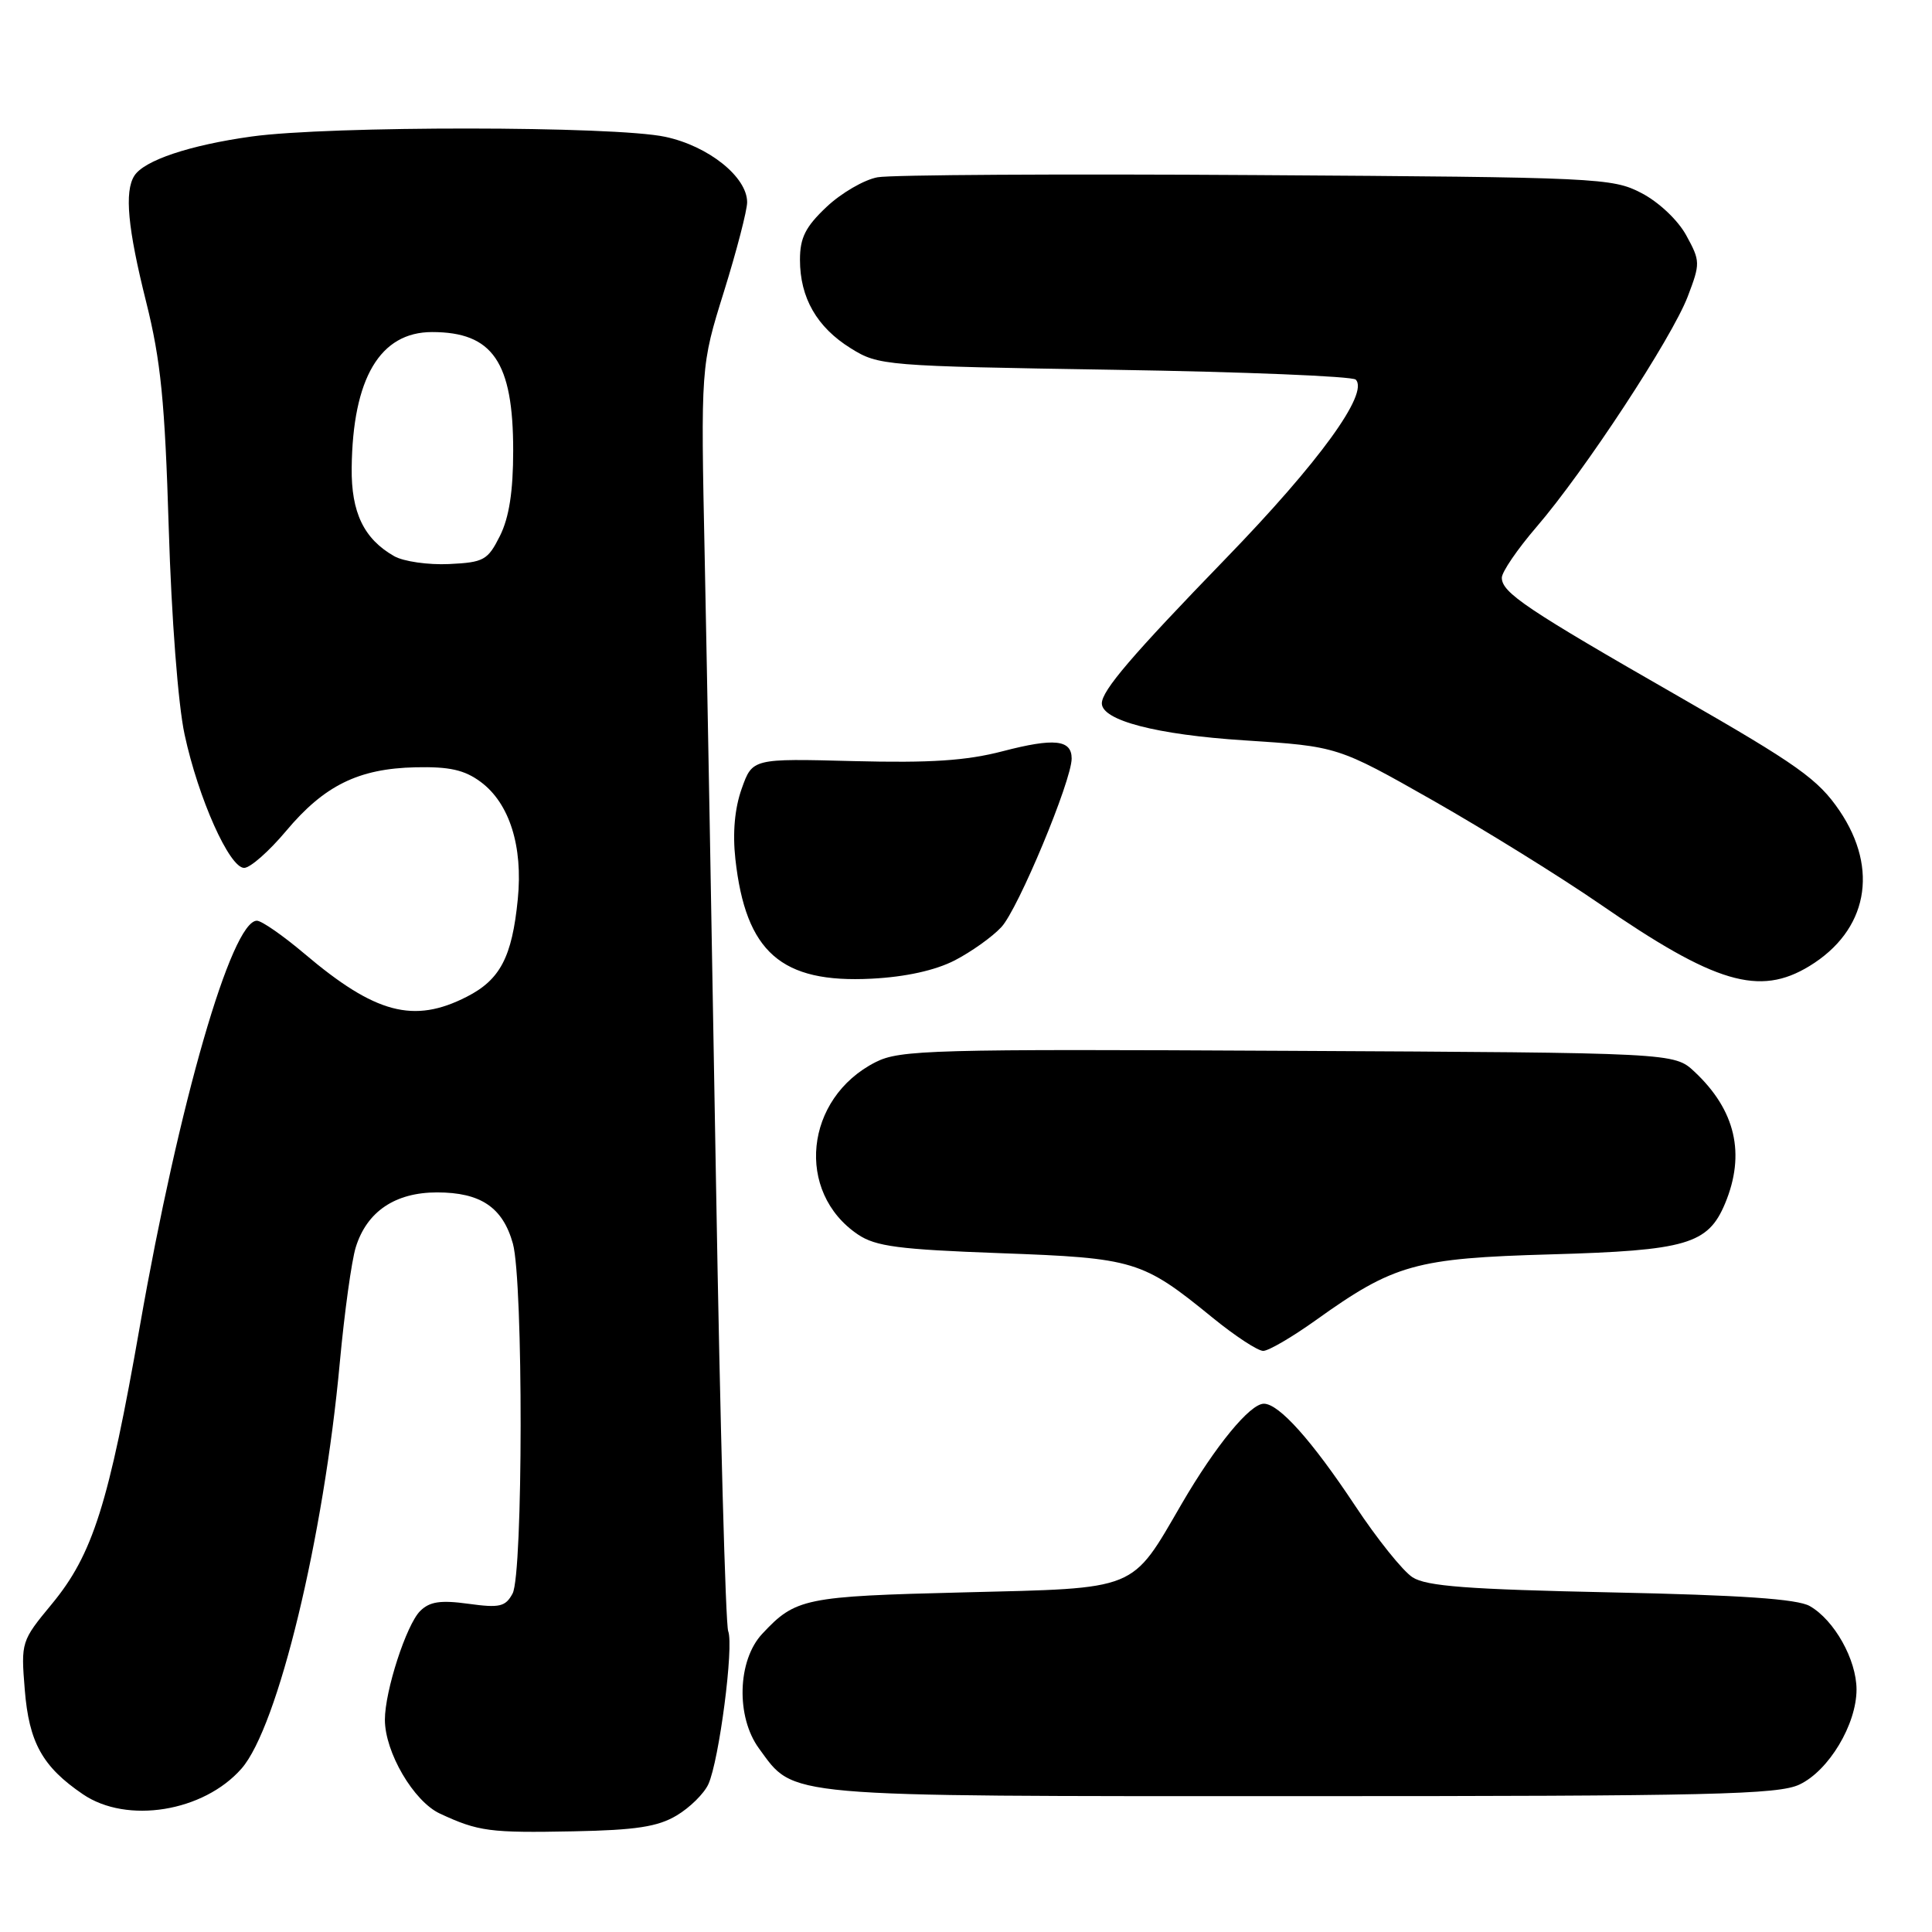 <?xml version="1.0" encoding="UTF-8" standalone="no"?>
<!DOCTYPE svg PUBLIC "-//W3C//DTD SVG 1.1//EN" "http://www.w3.org/Graphics/SVG/1.1/DTD/svg11.dtd" >
<svg xmlns="http://www.w3.org/2000/svg" xmlns:xlink="http://www.w3.org/1999/xlink" version="1.1" viewBox="0 0 256 256">
 <g >
 <path fill="currentColor"
d=" M 89.66 240.56 C 91.41 239.52 93.29 237.66 93.86 236.42 C 95.29 233.27 97.26 218.12 96.49 216.14 C 96.14 215.24 95.42 188.62 94.88 157.00 C 94.34 125.38 93.67 88.03 93.38 74.00 C 92.85 48.50 92.85 48.50 95.93 38.63 C 97.62 33.20 99.00 27.87 99.00 26.80 C 99.00 23.45 93.88 19.35 88.15 18.13 C 81.43 16.68 43.61 16.66 33.33 18.09 C 25.13 19.23 19.10 21.25 17.80 23.29 C 16.47 25.39 16.92 30.24 19.37 40.02 C 21.31 47.78 21.85 53.23 22.36 70.00 C 22.72 81.86 23.60 93.38 24.46 97.33 C 26.28 105.79 30.40 115.00 32.35 115.00 C 33.16 115.00 35.65 112.80 37.90 110.12 C 42.96 104.08 47.50 101.84 55.06 101.67 C 59.55 101.57 61.54 102.01 63.70 103.61 C 67.51 106.44 69.31 112.14 68.61 119.15 C 67.85 126.82 66.28 129.82 61.84 132.08 C 54.81 135.67 49.72 134.32 40.34 126.37 C 37.50 123.97 34.67 122.00 34.04 122.00 C 30.68 122.00 23.71 146.16 18.54 175.68 C 14.40 199.32 12.30 205.97 6.86 212.55 C 2.82 217.43 2.77 217.59 3.28 223.87 C 3.84 230.89 5.62 234.10 10.99 237.75 C 16.82 241.72 26.97 240.08 32.00 234.35 C 36.82 228.86 42.90 203.74 45.03 180.50 C 45.64 173.90 46.59 167.04 47.14 165.27 C 48.61 160.53 52.36 158.00 57.91 158.00 C 63.69 158.00 66.62 159.98 67.96 164.78 C 69.35 169.81 69.32 208.53 67.92 211.15 C 66.98 212.90 66.21 213.08 62.07 212.51 C 58.36 212.00 56.93 212.22 55.67 213.47 C 53.84 215.30 51.00 224.06 51.00 227.87 C 51.00 232.18 54.81 238.69 58.29 240.31 C 63.39 242.68 64.89 242.88 76.00 242.66 C 84.25 242.50 87.18 242.05 89.66 240.56 Z  M 238.44 236.46 C 242.33 234.62 246.00 228.49 246.00 223.86 C 245.99 219.91 243.06 214.67 239.80 212.81 C 238.15 211.87 230.69 211.36 213.50 211.00 C 194.51 210.60 189.01 210.19 187.17 209.00 C 185.89 208.18 182.46 203.90 179.55 199.50 C 173.83 190.87 169.47 186.00 167.47 186.00 C 165.63 186.00 161.07 191.56 156.60 199.23 C 149.81 210.91 150.99 210.42 127.67 211.00 C 106.58 211.52 105.42 211.76 101.00 216.49 C 97.71 220.00 97.50 227.49 100.57 231.68 C 105.36 238.21 102.96 238.00 172.35 238.00 C 226.80 238.00 235.63 237.79 238.44 236.46 Z  M 174.34 174.94 C 184.72 167.51 187.55 166.72 205.50 166.21 C 223.49 165.70 226.32 164.87 228.58 159.47 C 231.32 152.90 229.97 147.10 224.52 142.00 C 221.84 139.50 221.84 139.50 170.67 139.24 C 123.47 138.99 119.23 139.11 116.02 140.74 C 106.61 145.51 105.34 157.97 113.70 163.59 C 116.04 165.16 119.13 165.56 132.50 166.05 C 150.34 166.70 151.35 167.00 160.66 174.59 C 163.64 177.02 166.66 179.00 167.38 179.00 C 168.09 179.00 171.22 177.17 174.34 174.94 Z  M 126.50 127.26 C 128.70 126.12 131.49 124.14 132.69 122.84 C 134.90 120.48 142.00 103.44 142.00 100.51 C 142.00 98.01 139.70 97.76 132.87 99.54 C 128.04 100.80 123.26 101.11 113.10 100.85 C 99.70 100.50 99.70 100.50 98.28 104.50 C 97.35 107.11 97.06 110.35 97.44 113.82 C 98.81 126.18 103.51 130.30 115.50 129.68 C 120.01 129.45 123.92 128.58 126.50 127.26 Z  M 239.76 128.01 C 247.45 123.32 249.02 115.21 243.75 107.43 C 240.91 103.25 238.22 101.34 222.50 92.32 C 202.23 80.70 199.00 78.53 199.00 76.55 C 199.00 75.79 201.07 72.76 203.59 69.83 C 209.94 62.46 221.52 44.81 223.63 39.30 C 225.31 34.89 225.31 34.61 223.44 31.19 C 222.33 29.16 219.79 26.77 217.50 25.58 C 213.64 23.57 211.82 23.49 166.50 23.20 C 140.65 23.03 118.05 23.16 116.28 23.49 C 114.51 23.81 111.47 25.58 109.53 27.41 C 106.73 30.05 106.00 31.50 106.00 34.42 C 106.00 39.46 108.24 43.36 112.73 46.15 C 116.42 48.45 117.13 48.51 147.67 49.00 C 164.81 49.27 179.20 49.86 179.64 50.30 C 181.43 52.10 174.79 61.25 162.43 74.00 C 150.01 86.82 146.00 91.50 146.00 93.20 C 146.00 95.46 153.25 97.35 164.86 98.10 C 177.25 98.90 177.25 98.90 189.88 106.07 C 196.82 110.02 206.75 116.18 211.95 119.76 C 227.26 130.32 233.12 132.06 239.76 128.01 Z  M 52.24 73.70 C 48.22 71.42 46.53 67.91 46.60 62.00 C 46.73 50.13 50.35 44.00 57.25 44.00 C 65.29 44.00 68.00 47.96 68.00 59.70 C 68.00 65.12 67.46 68.57 66.25 71.00 C 64.63 74.23 64.12 74.52 59.50 74.74 C 56.75 74.87 53.48 74.40 52.24 73.70 Z "/>
</g>
</svg>